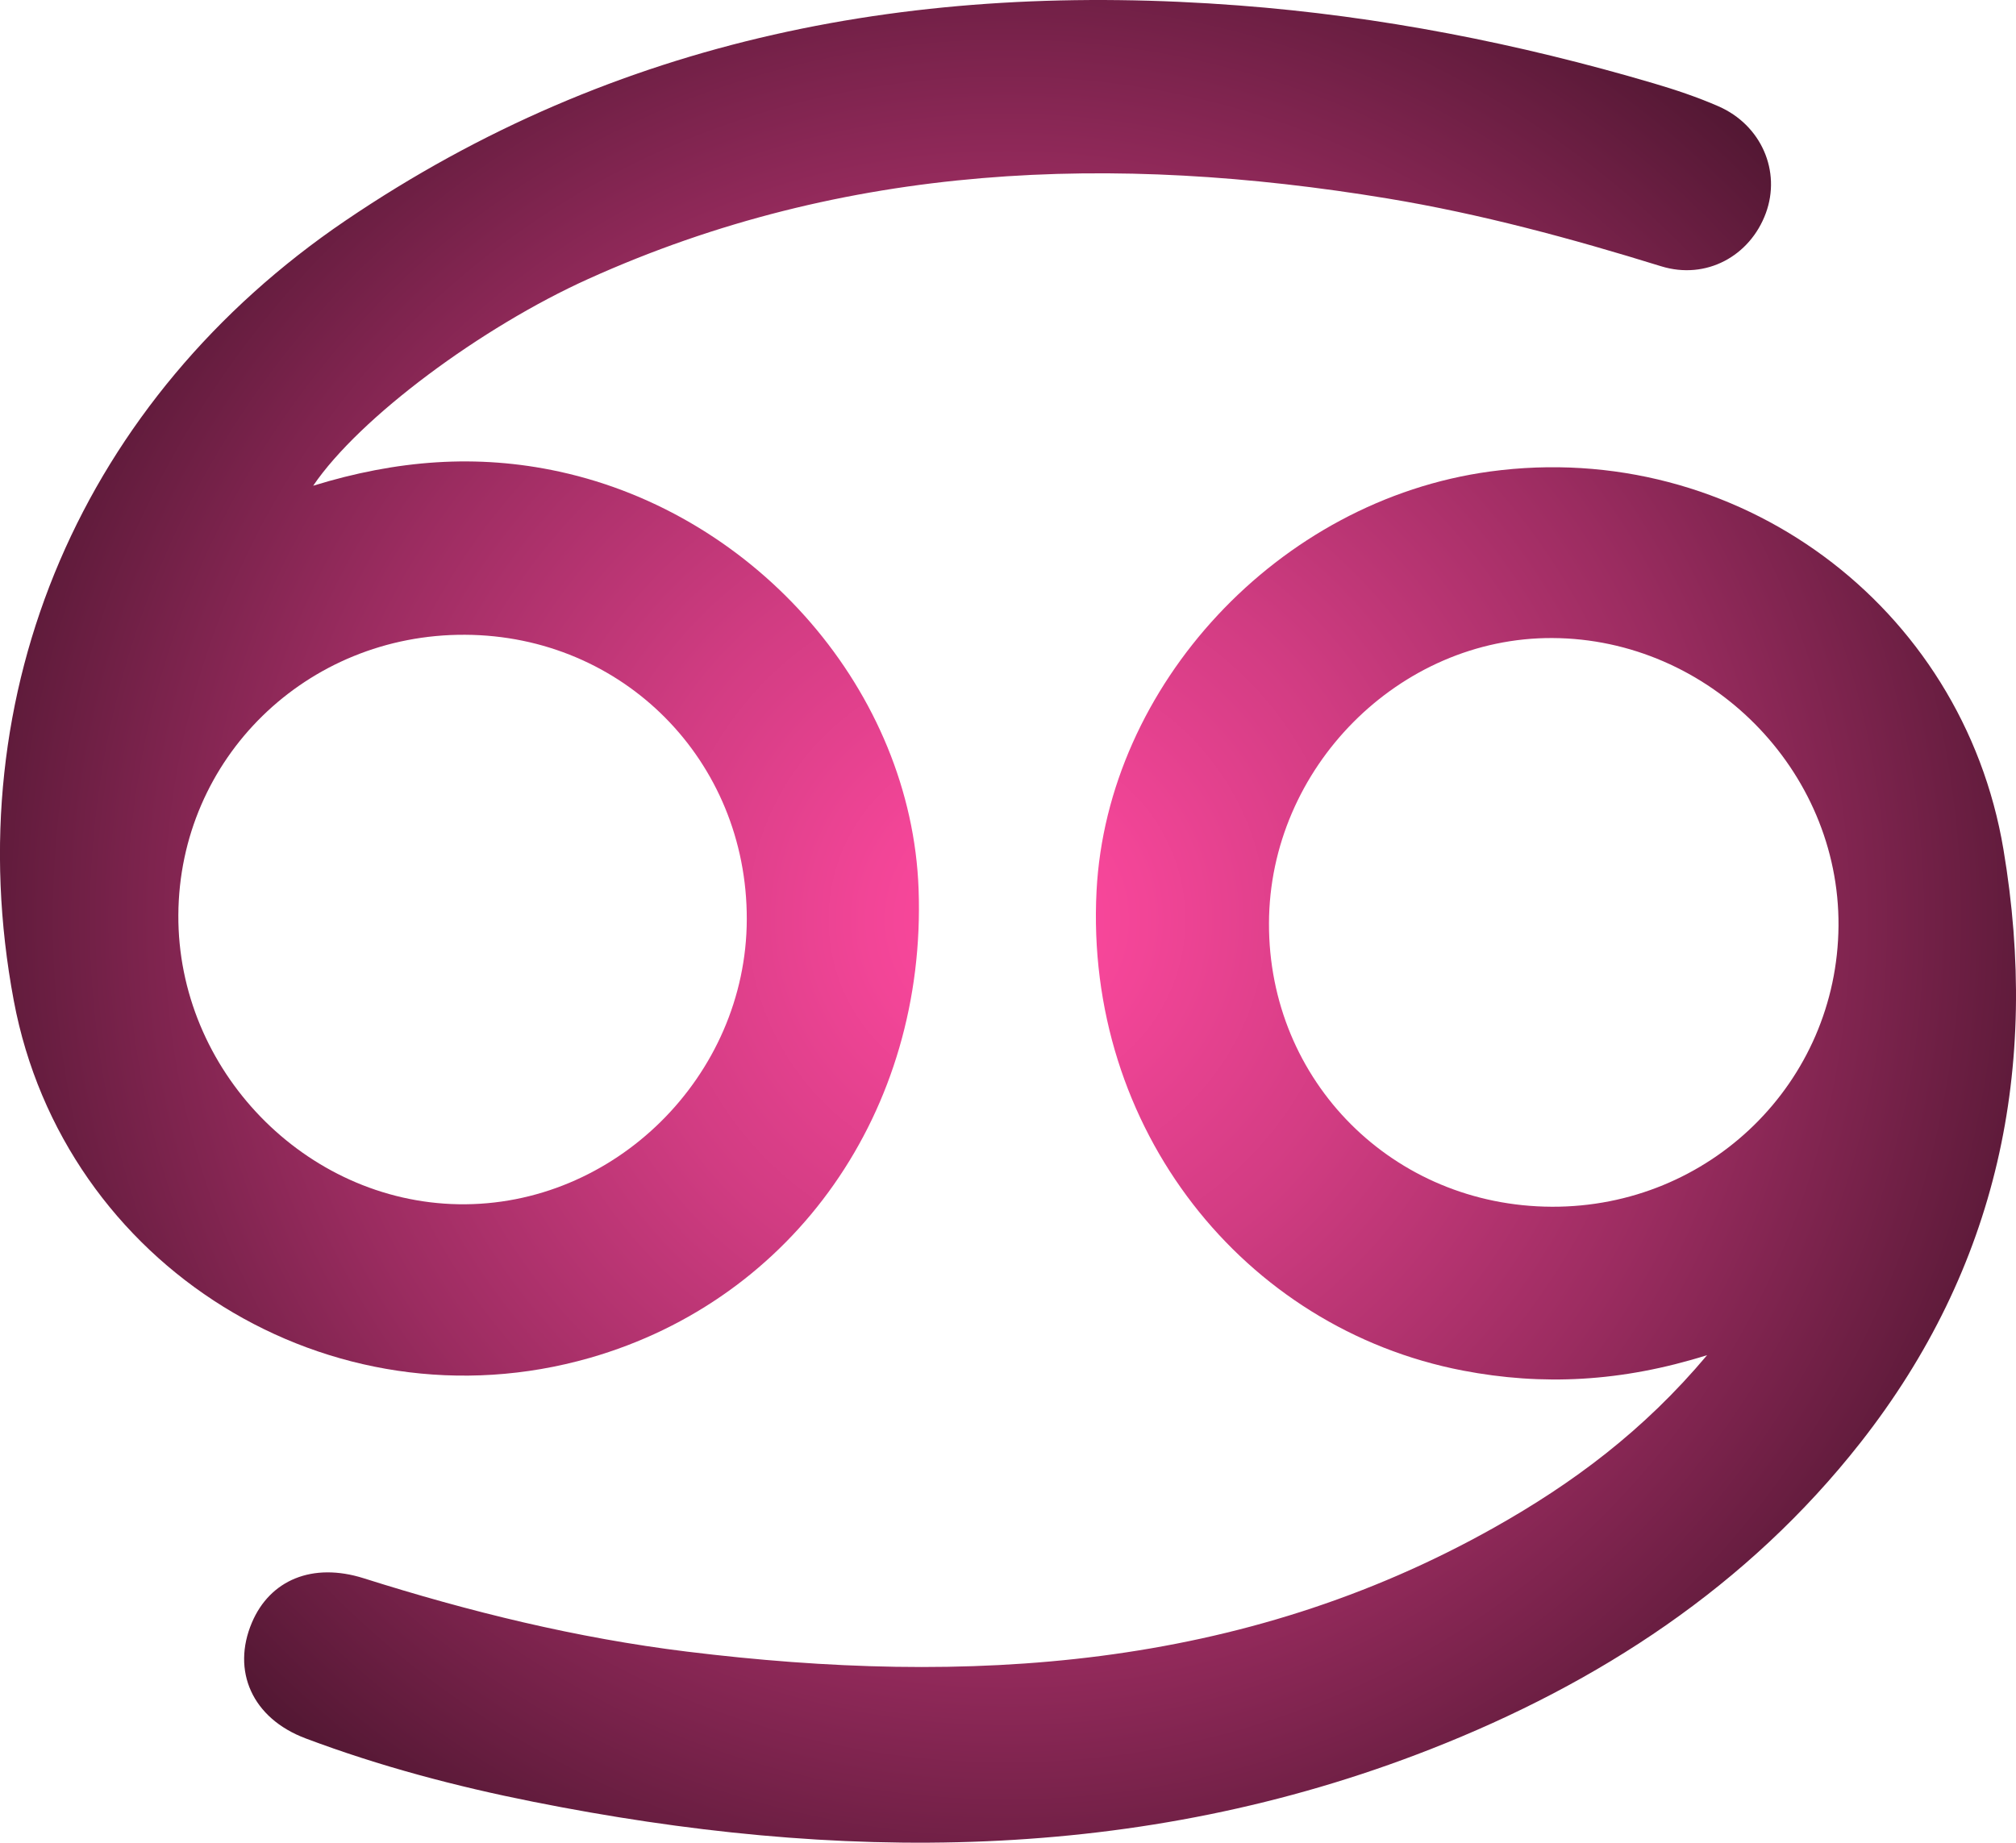 <?xml version="1.0" encoding="utf-8"?>
<!-- Generator: Adobe Illustrator 23.1.0, SVG Export Plug-In . SVG Version: 6.00 Build 0)  -->
<svg version="1.1" id="Слой_1" xmlns="http://www.w3.org/2000/svg" xmlns:xlink="http://www.w3.org/1999/xlink" x="0px" y="0px"
	 viewBox="0 0 258.97 236.77" style="enable-background:new 0 0 258.97 236.77;" xml:space="preserve">
<style type="text/css">
	.st0{fill:url(#SVGID_1_);}
	.st1{fill:url(#SVGID_2_);}
</style>
<g>
	<radialGradient id="SVGID_1_" cx="129.353" cy="118.143" r="190.647" gradientUnits="userSpaceOnUse">
		<stop  offset="0" style="stop-color:#000000"/>
		<stop  offset="5.027936e-03" style="stop-color:#FF499F"/>
		<stop  offset="0.093" style="stop-color:#F24597"/>
		<stop  offset="0.256" style="stop-color:#D13C82"/>
		<stop  offset="0.474" style="stop-color:#9B2C60"/>
		<stop  offset="0.737" style="stop-color:#511732"/>
		<stop  offset="1" style="stop-color:#000000"/>
	</radialGradient>
	<path class="st0" d="M219.29,174.12c-11.01,3.46-21.18,3.94-31.38,1.98c-28.19-5.43-48.62-31.12-47.05-61.64
		c1.36-26.33,23.28-50.17,50.56-53.88c31.62-4.29,60.67,17.15,65.94,48.57c4.7,28.03-0.72,53.73-18.37,76.21
		c-14.48,18.44-33.58,30.9-55.23,39.39c-37.64,14.76-76.24,14.54-115.24,6.76c-9.95-1.98-19.75-4.57-29.24-8.14
		c-6.91-2.59-9.55-8.7-6.92-14.89c2.32-5.46,7.77-7.78,14.37-5.69c13.58,4.3,27.36,7.68,41.5,9.42
		c36.06,4.43,71.17,2.37,103.73-15.95C201.96,190.63,211.1,183.88,219.29,174.12z M199.35,155.05
		c20.29,0.08,36.67-15.98,36.82-36.09c0.14-20.04-16.6-36.89-36.76-36.98c-19.67-0.09-36.35,16.69-36.4,36.65
		C162.95,138.93,178.95,154.97,199.35,155.05z"/>
	<radialGradient id="SVGID_2_" cx="129.353" cy="118.143" r="190.647" gradientUnits="userSpaceOnUse">
		<stop  offset="0" style="stop-color:#000000"/>
		<stop  offset="5.027936e-03" style="stop-color:#FF499F"/>
		<stop  offset="0.093" style="stop-color:#F24597"/>
		<stop  offset="0.256" style="stop-color:#D13C82"/>
		<stop  offset="0.474" style="stop-color:#9B2C60"/>
		<stop  offset="0.737" style="stop-color:#511732"/>
		<stop  offset="1" style="stop-color:#000000"/>
	</radialGradient>
	<path class="st1" d="M40.23,62.41c10.69-3.3,21.04-4.12,31.63-1.81c25.51,5.56,45.23,28.36,46.14,53.65
		c1.03,28.44-15.98,52.69-42.23,60.22C42.5,184,8.17,162.71,1.77,128.57c-7.47-39.83,9.01-77.41,42.6-100.22
		C79.32,4.63,117.87-2.43,159.11,0.7c18.16,1.38,35.89,4.87,53.32,10.01c2.81,0.83,5.62,1.77,8.3,2.94
		c5.53,2.41,8.09,8.36,6.1,13.75c-2.03,5.5-7.66,8.6-13.45,6.81c-11.56-3.58-23.19-6.73-35.14-8.71
		c-35.17-5.81-69.61-4.6-102.69,10.35C61.89,42.02,46.19,53.62,40.23,62.41z M59.74,81.56c-20.37-0.1-36.72,15.88-36.83,36
		c-0.11,19.92,16.28,36.84,36,37.17c20,0.33,36.97-16.46,37.02-36.61C95.97,97.74,80.06,81.66,59.74,81.56z"/>
</g>
</svg>
